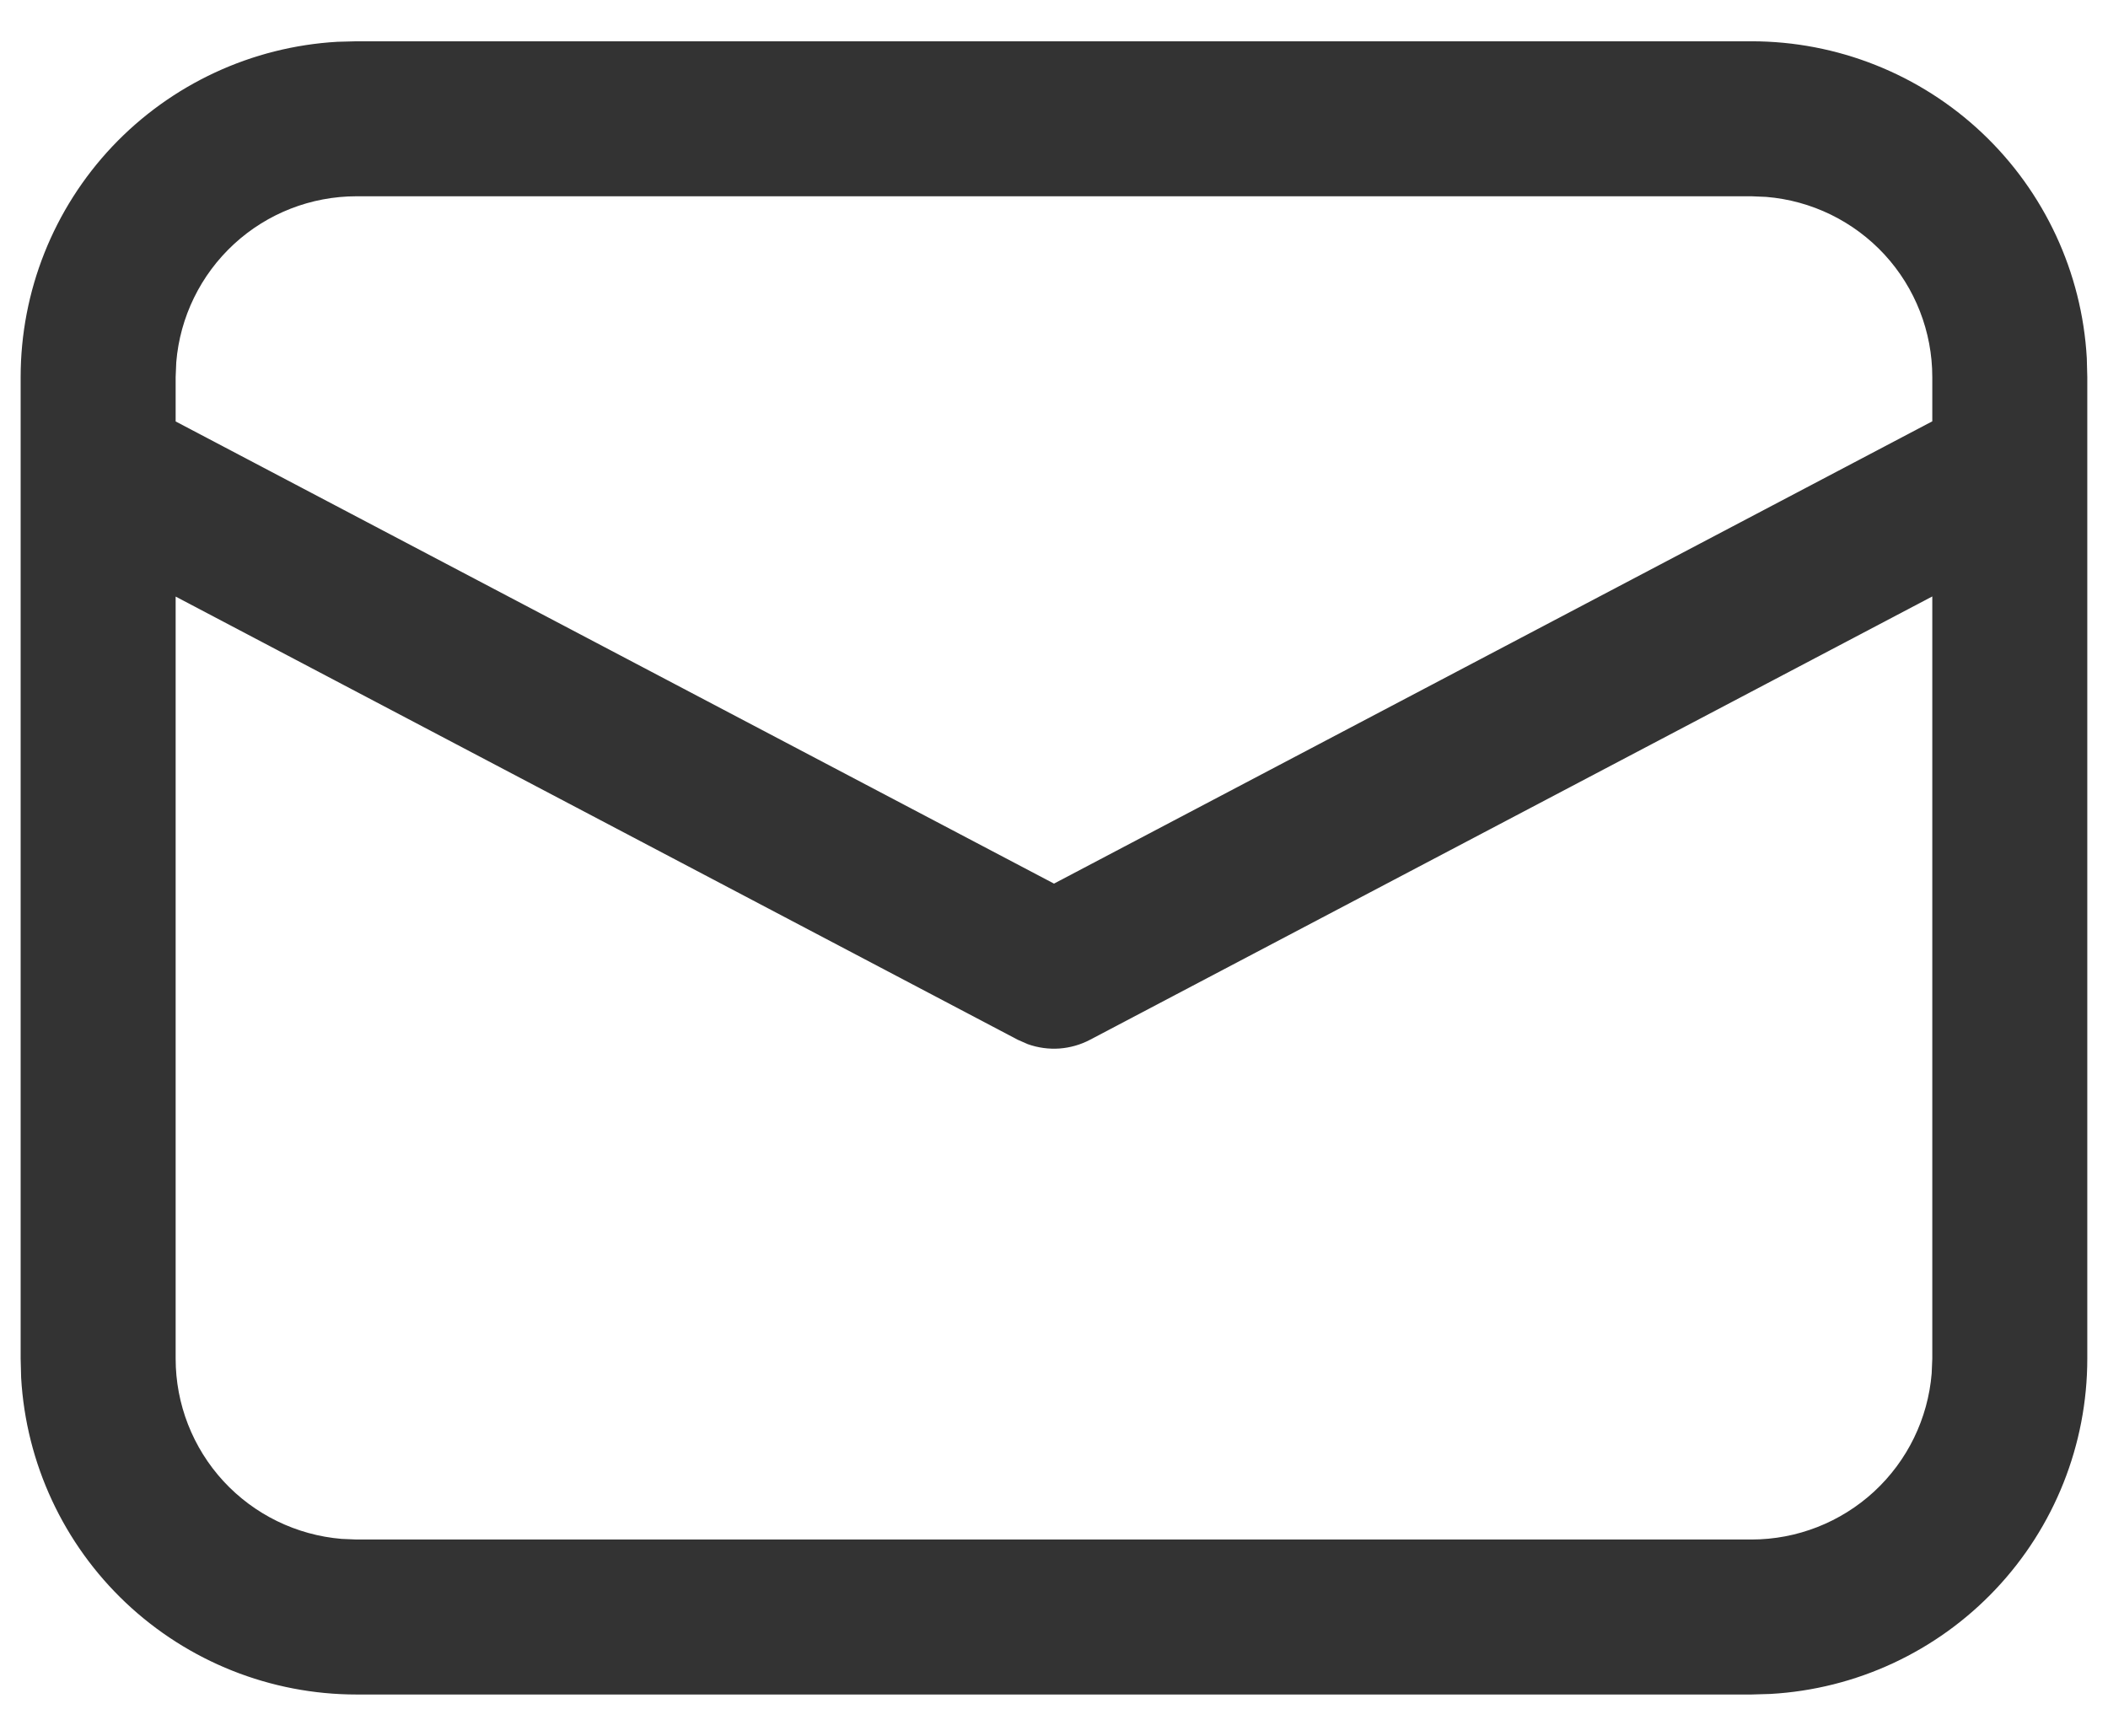 <svg width="34" height="28" viewBox="0 0 34 28" fill="none" xmlns="http://www.w3.org/2000/svg">
<path d="M5.75 0.666H28.25C29.633 0.666 30.964 1.195 31.97 2.145C32.976 3.096 33.58 4.395 33.658 5.776L33.666 6.083V21.916C33.666 23.3 33.137 24.631 32.187 25.636C31.237 26.642 29.938 27.246 28.556 27.324L28.25 27.333H5.75C4.366 27.333 3.035 26.803 2.029 25.853C1.024 24.903 0.42 23.604 0.341 22.223L0.333 21.916V6.083C0.333 4.699 0.862 3.368 1.812 2.362C2.763 1.357 4.062 0.753 5.443 0.674L5.75 0.666H28.25H5.75ZM31.166 9.621L17.583 16.771C17.43 16.852 17.261 16.9 17.088 16.913C16.915 16.925 16.741 16.901 16.578 16.843L16.418 16.773L2.833 9.623V21.916C2.833 22.648 3.108 23.353 3.604 23.892C4.1 24.43 4.78 24.762 5.51 24.823L5.75 24.833H28.25C28.982 24.833 29.687 24.557 30.226 24.061C30.764 23.565 31.096 22.884 31.156 22.154L31.166 21.916V9.621ZM28.25 3.166H5.75C5.018 3.166 4.312 3.441 3.774 3.937C3.236 4.433 2.903 5.113 2.843 5.843L2.833 6.083V6.798L17 14.253L31.166 6.796V6.083C31.166 5.35 30.891 4.645 30.395 4.106C29.898 3.568 29.218 3.236 28.488 3.176L28.25 3.166Z" fill="#333333"/>
</svg>
